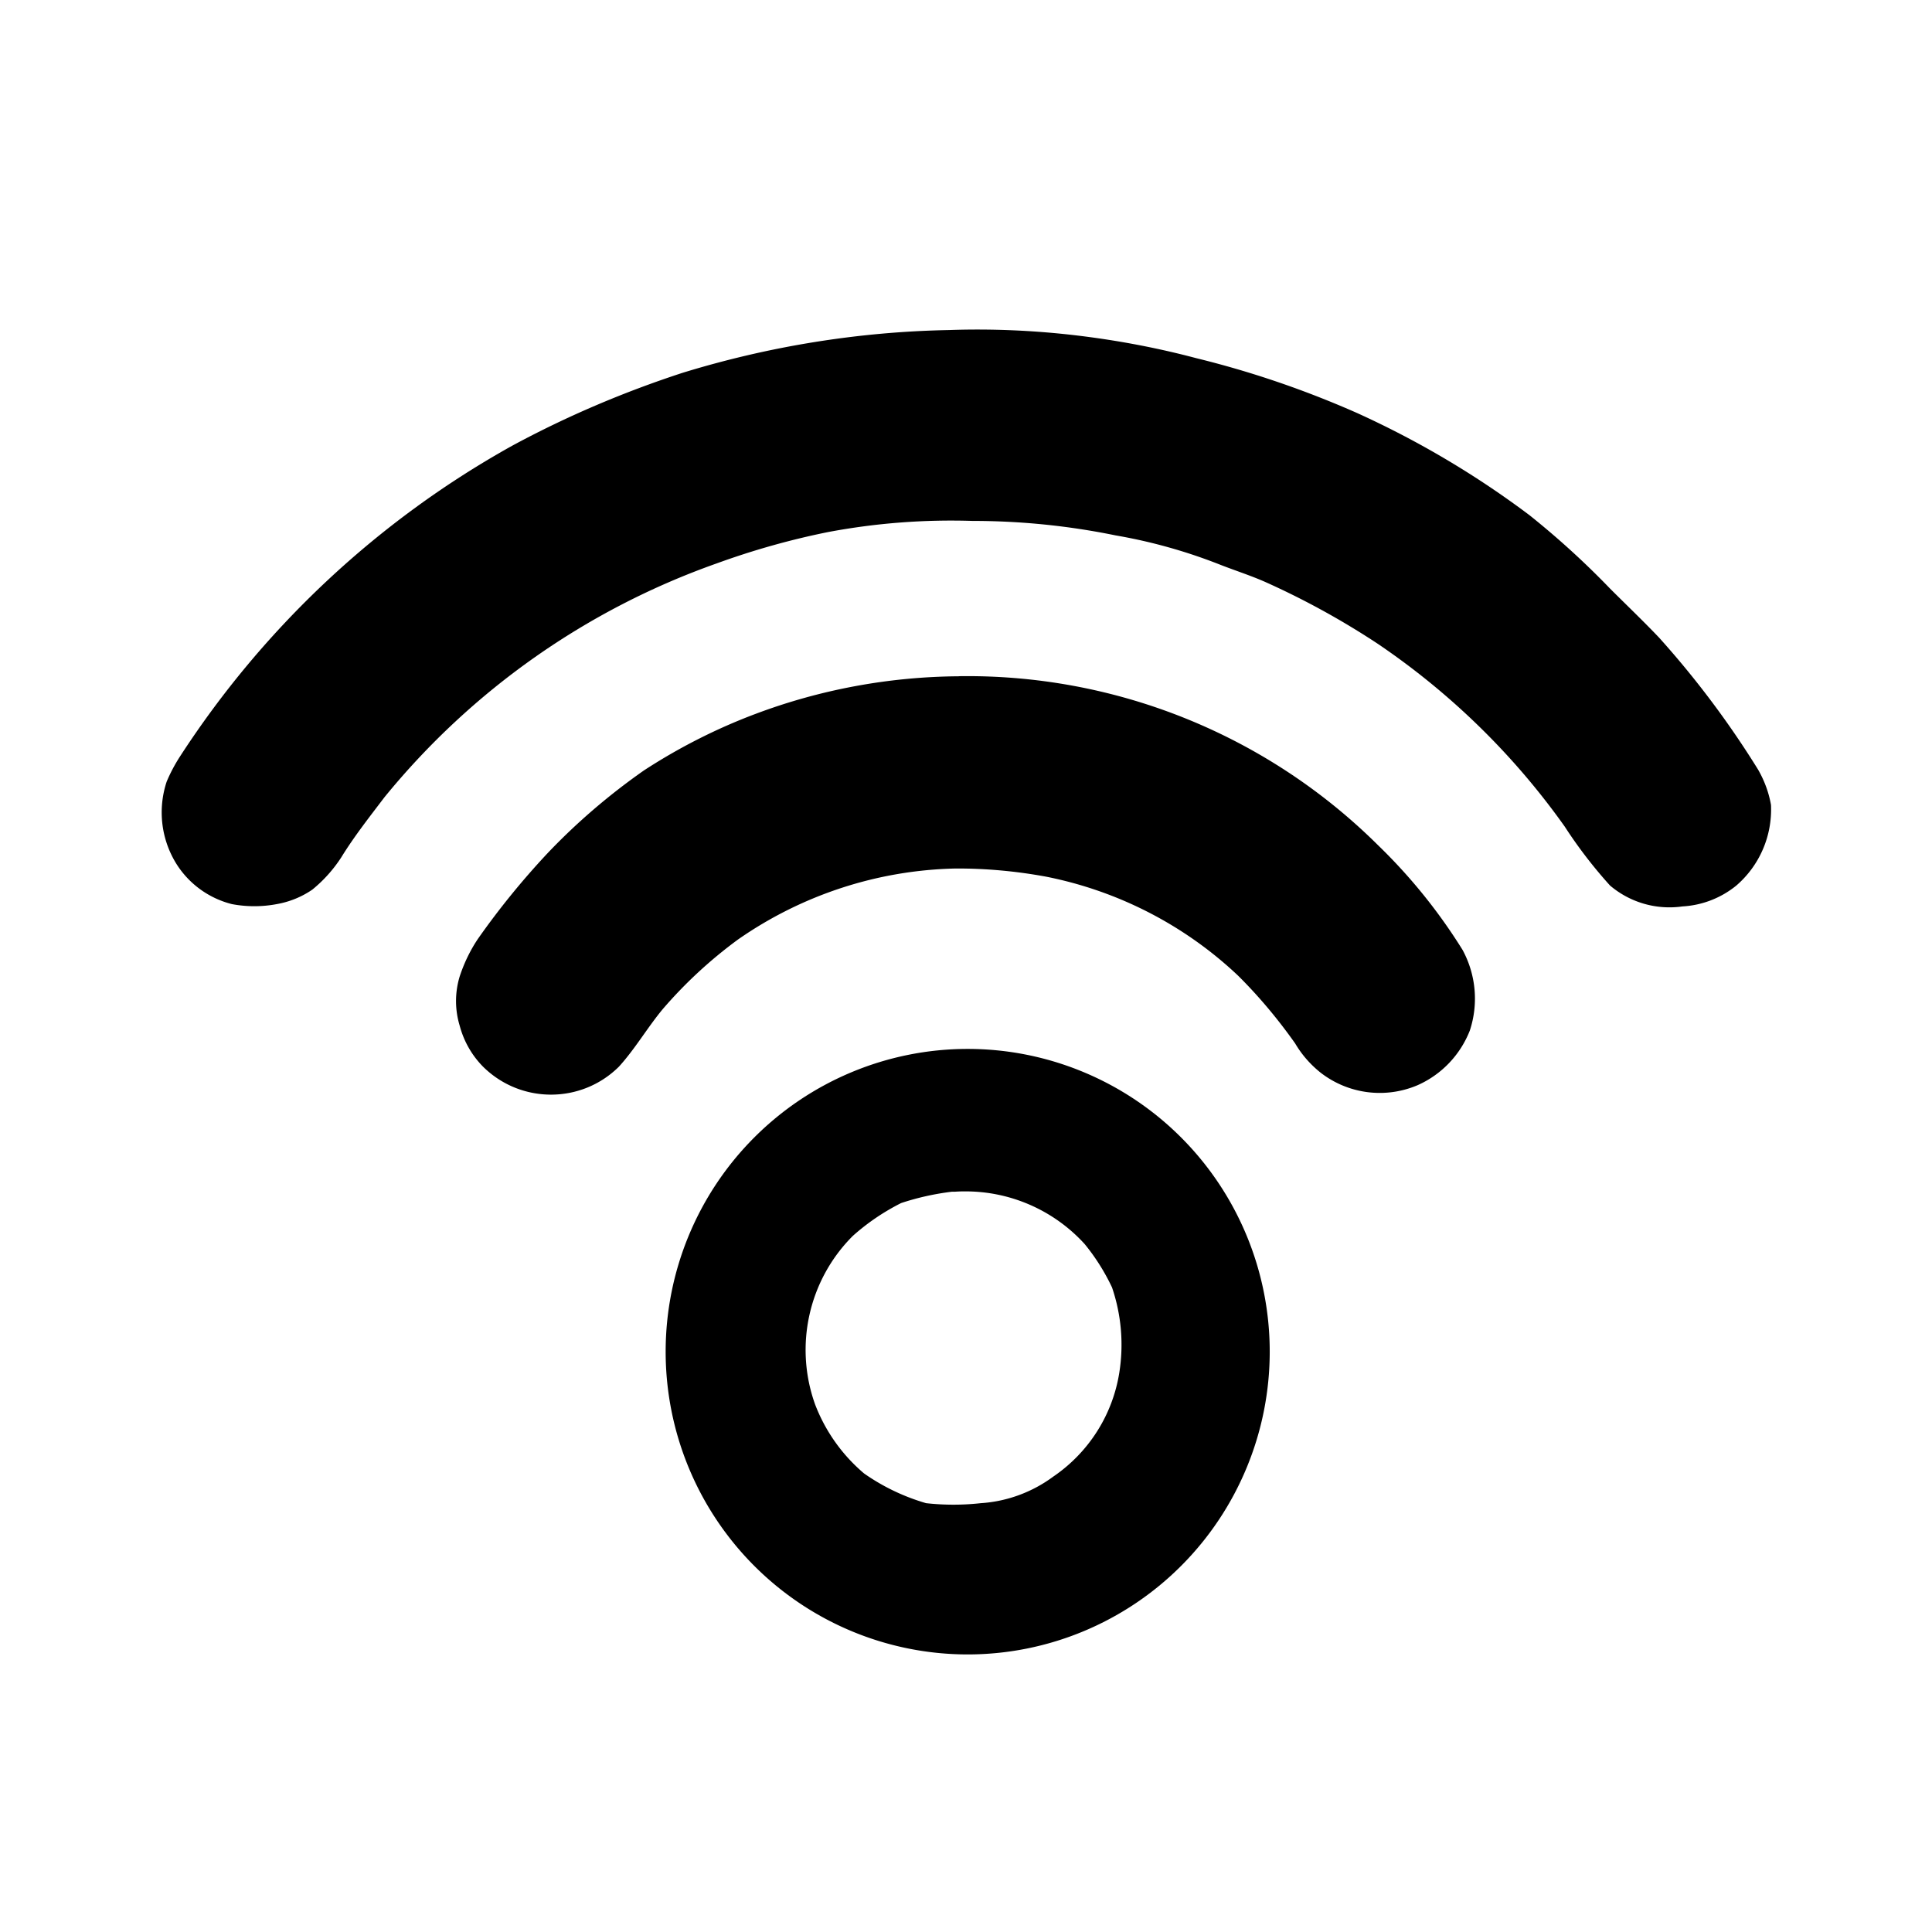 <?xml version="1.0" encoding="UTF-8" standalone="no"?>
<svg
   viewBox="0 0 24 24"
   version="1.1"
   id="svg6"
   sodipodi:docname="podbean.svg"
   inkscape:version="1.1 (1:1.1+202106032006+af4d65493e)"
   xmlns:inkscape="http://www.inkscape.org/namespaces/inkscape"
   xmlns:sodipodi="http://sodipodi.sourceforge.net/DTD/sodipodi-0.dtd"
   xmlns="http://www.w3.org/2000/svg"
   xmlns:svg="http://www.w3.org/2000/svg">
  <defs
     id="defs10" />
  <sodipodi:namedview
     id="namedview8"
     pagecolor="#ffffff"
     bordercolor="#666666"
     borderopacity="1.0"
     inkscape:pageshadow="2"
     inkscape:pageopacity="0.0"
     inkscape:pagecheckerboard="0"
     showgrid="false"
     inkscape:zoom="21.183741"
     inkscape:cx="11.990328"
     inkscape:cy="14.704674"
     inkscape:window-width="1920"
     inkscape:window-height="1016"
     inkscape:window-x="1920"
     inkscape:window-y="27"
     inkscape:window-maximized="1"
     inkscape:current-layer="svg6" />
  <path
     style="color:#000000;fill:#000000;stroke-width:0.534;-inkscape-stroke:none"
     d="m 12.213,4.094 c -0.141,-0.001 -0.283,0.001 -0.424,0.006 -1.123,0.021 -2.235,0.201 -3.309,0.531 C 7.748,4.87 7.037,5.172 6.359,5.539 4.693,6.467 3.279,7.791 2.24,9.391 2.174,9.492 2.117,9.599 2.07,9.711 c -0.11,0.333 -0.071,0.698 0.109,1 0.155,0.259 0.408,0.446 0.701,0.52 0.185,0.035 0.374,0.035 0.559,0 0.158,-0.028 0.309,-0.089 0.441,-0.18 0.14,-0.114 0.261,-0.249 0.359,-0.4 0.16,-0.26 0.349,-0.5 0.539,-0.75 C 5.861,8.574 7.287,7.571 8.9,7 9.353,6.835 9.817,6.704 10.289,6.609 10.879,6.498 11.48,6.452 12.08,6.471 c 0.598,-7.57e-5 1.194,0.06 1.779,0.18 0.448,0.077 0.888,0.201 1.311,0.369 0.18,0.07 0.371,0.131 0.551,0.211 C 16.207,7.449 16.674,7.706 17.119,8 18.022,8.612 18.808,9.38 19.439,10.27 19.606,10.528 19.794,10.772 20,11 c 0.249,0.212 0.577,0.306 0.9,0.26 C 21.146,11.246 21.38,11.155 21.57,11 21.859,10.75 22.017,10.382 22,10 21.973,9.845 21.918,9.697 21.84,9.561 21.479,8.978 21.067,8.429 20.609,7.92 20.409,7.71 20.2,7.511 20,7.311 19.687,6.986 19.353,6.682 19,6.4 18.335,5.9 17.617,5.475 16.859,5.131 16.214,4.846 15.545,4.617 14.859,4.449 14.406,4.329 13.946,4.24 13.48,4.18 13.06,4.126 12.636,4.097 12.213,4.094 Z m -0.303,4.307 c -0.864,0.006 -1.72,0.164 -2.529,0.469 C 8.897,9.052 8.433,9.288 8,9.57 7.567,9.873 7.165,10.217 6.801,10.6 6.49,10.932 6.201,11.287 5.939,11.66 c -0.098,0.145 -0.174,0.304 -0.229,0.471 -0.06,0.199 -0.06,0.41 0,0.609 C 5.761,12.933 5.86,13.108 6,13.25 c 0.468,0.464 1.222,0.464 1.689,0 0.2,-0.22 0.351,-0.481 0.541,-0.711 0.279,-0.325 0.594,-0.616 0.939,-0.869 0.794,-0.553 1.732,-0.86 2.699,-0.881 0.379,-0.002 0.758,0.033 1.131,0.102 0.893,0.178 1.719,0.603 2.381,1.229 0.261,0.259 0.497,0.542 0.709,0.842 0.081,0.138 0.187,0.259 0.311,0.359 0.344,0.27 0.807,0.331 1.209,0.16 0.298,-0.132 0.531,-0.376 0.65,-0.68 0.109,-0.332 0.076,-0.693 -0.09,-1 C 17.874,11.326 17.521,10.889 17.119,10.5 15.736,9.127 13.859,8.371 11.91,8.4 Z m 0.111,4.629 a 3.753,3.761 0 0 0 -3.752,3.76 3.753,3.761 0 0 0 3.752,3.762 3.753,3.761 0 0 0 3.752,-3.762 3.753,3.761 0 0 0 -3.752,-3.76 z m -0.043,1.77 c 0.567,-0.005 1.112,0.232 1.496,0.654 0.135,0.165 0.249,0.346 0.34,0.539 0.116,0.341 0.147,0.705 0.09,1.061 -0.084,0.525 -0.381,0.99 -0.82,1.289 -0.262,0.194 -0.575,0.309 -0.9,0.33 -0.226,0.025 -0.454,0.025 -0.68,0 -0.275,-0.08 -0.535,-0.204 -0.77,-0.369 -0.273,-0.231 -0.482,-0.526 -0.609,-0.859 -0.261,-0.729 -0.079,-1.545 0.469,-2.092 0.181,-0.162 0.382,-0.298 0.6,-0.408 0.205,-0.068 0.417,-0.115 0.631,-0.141 h 0.039 c 0.038,-0.003 0.077,-0.004 0.115,-0.004 z"
     id="path1210" />
</svg>
